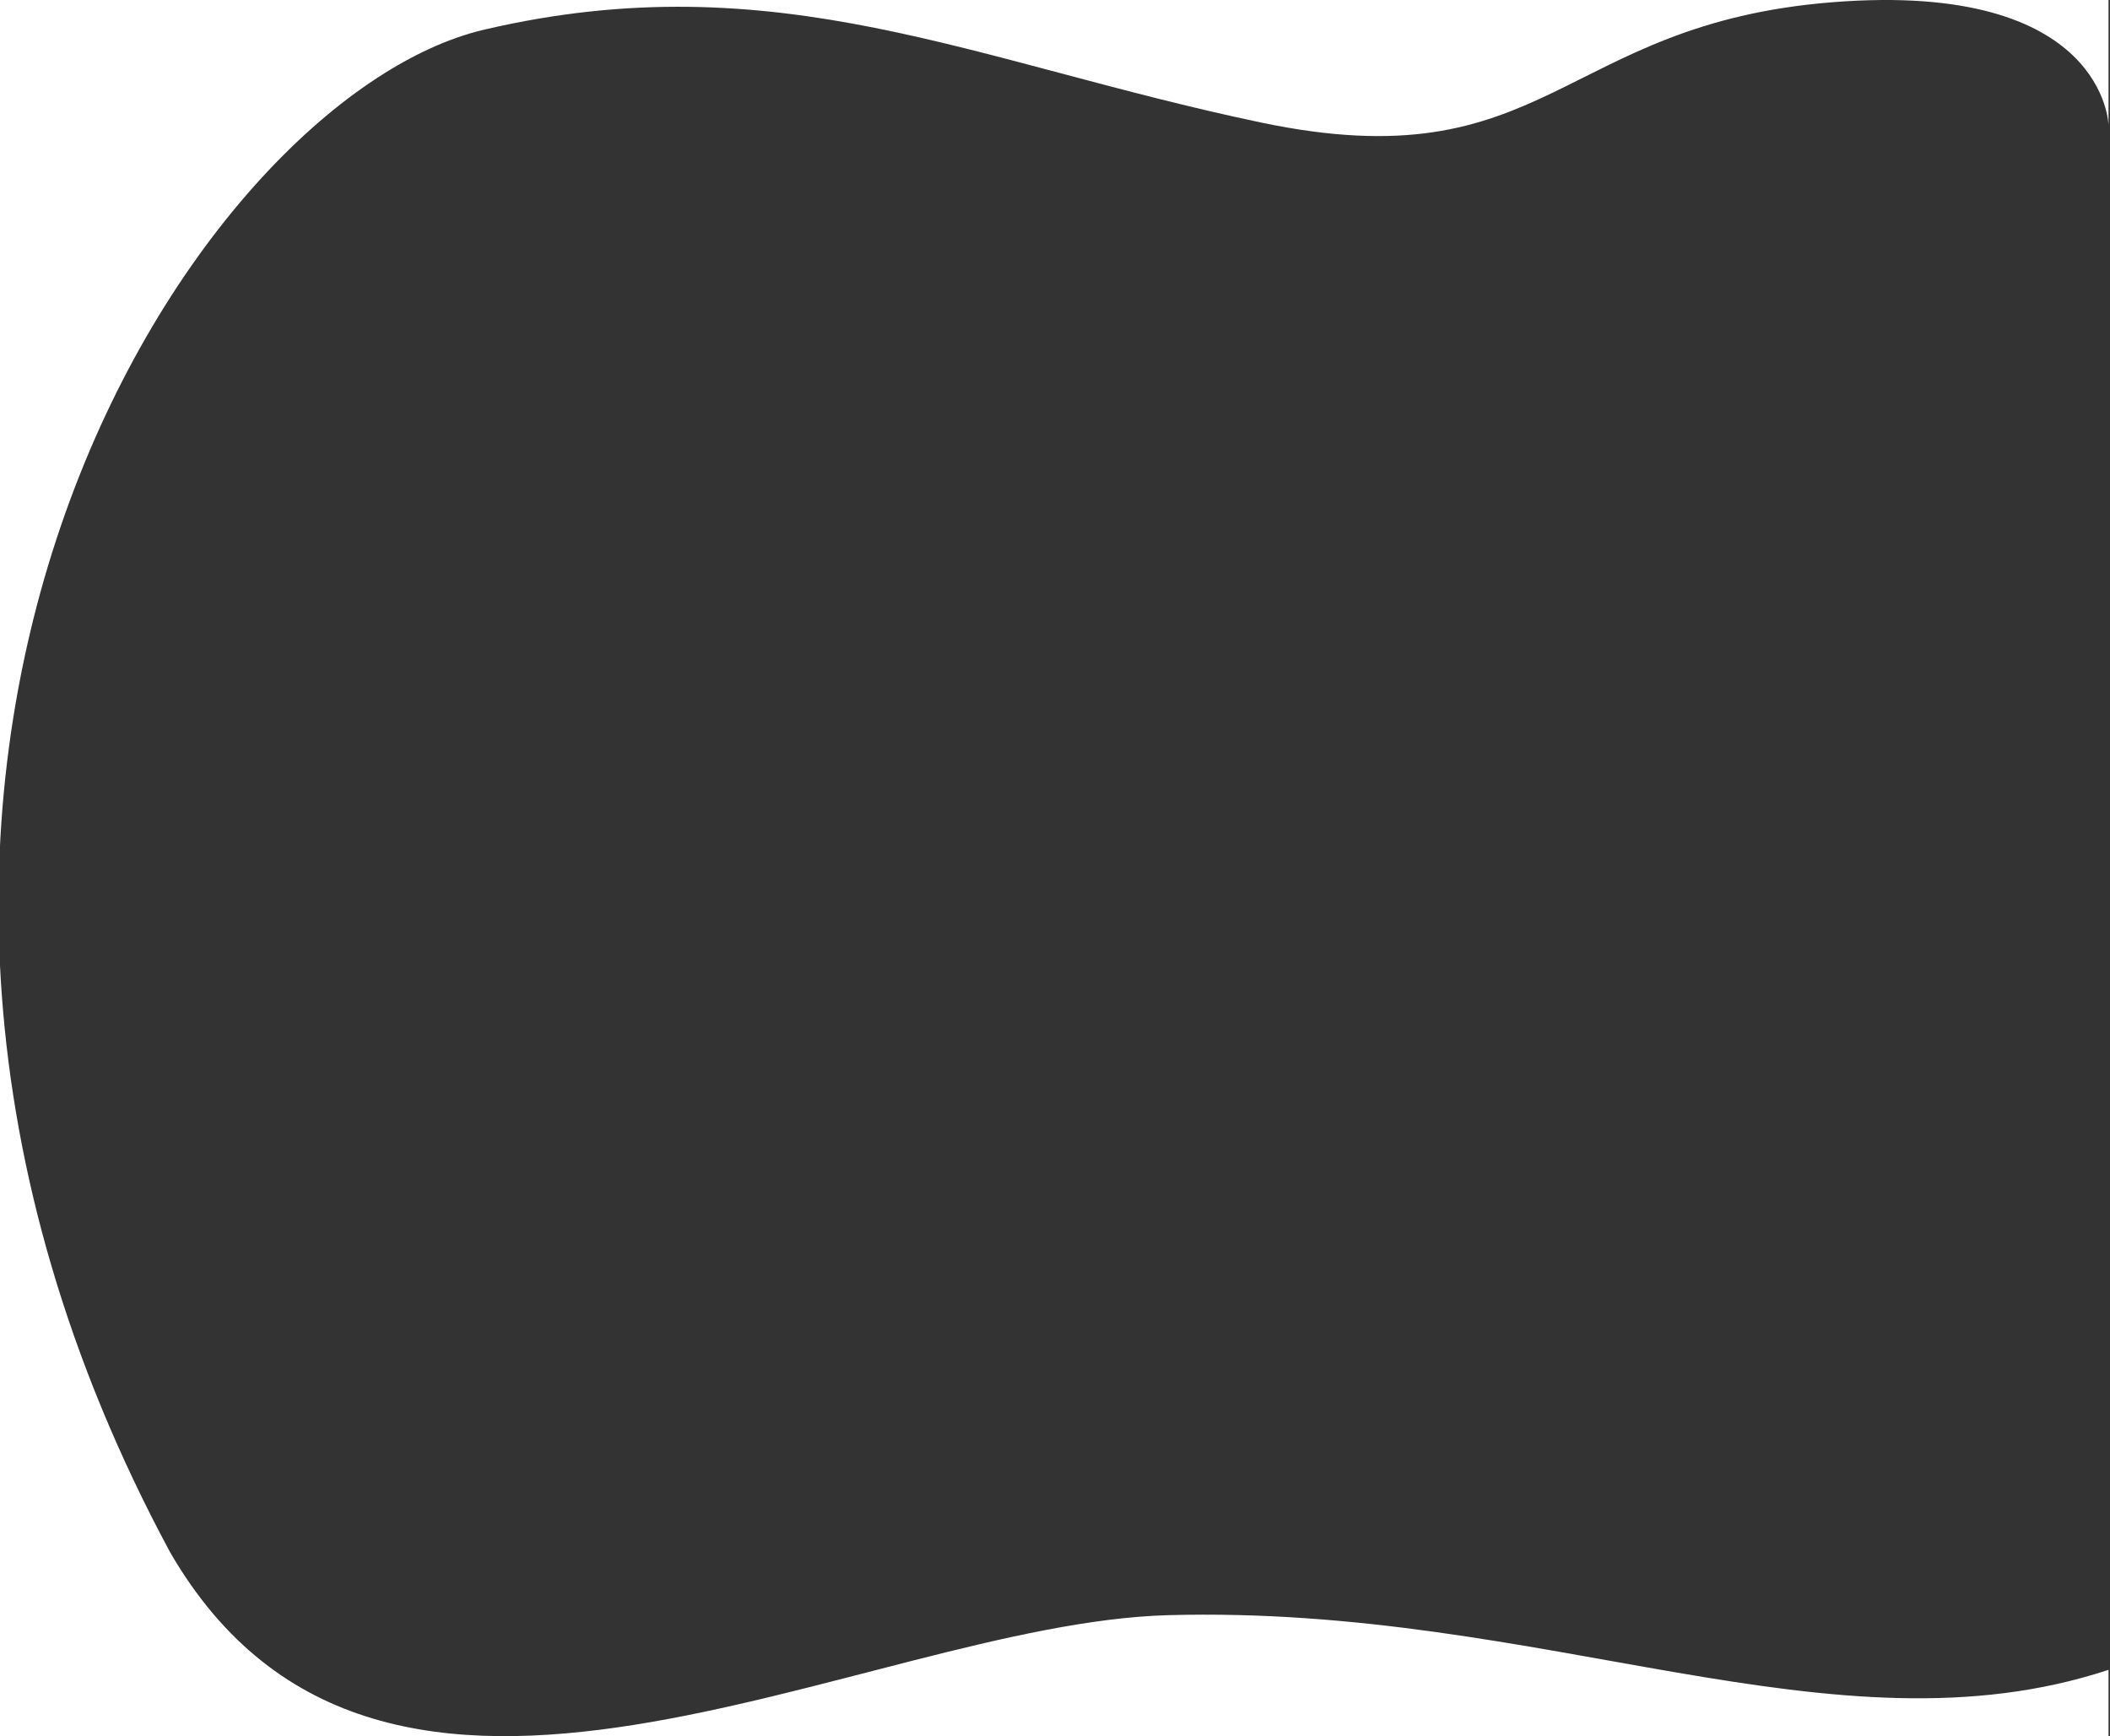 <?xml version="1.0" encoding="utf-8"?>
<!-- Generator: Adobe Illustrator 16.0.0, SVG Export Plug-In . SVG Version: 6.00 Build 0)  -->
<!DOCTYPE svg PUBLIC "-//W3C//DTD SVG 1.1//EN" "http://www.w3.org/Graphics/SVG/1.1/DTD/svg11.dtd">
<svg version="1.1" id="Camada_1" xmlns="http://www.w3.org/2000/svg" xmlns:xlink="http://www.w3.org/1999/xlink" x="0px" y="0px"
	 width="999.701px" height="822.629px" viewBox="0 0 999.701 822.629" enable-background="new 0 0 999.701 822.629"
	 xml:space="preserve">
<rect x="0" y="0" width="999.701" height="822.629" fill="#333333" stroke="none"/>
<path fill="#FFFFFF" d="M-0.701,822.629H999v-31.42c-130.285,42.945-266.634-30.879-445.598-25.906
	c-145.479,4.039-371.8,144.543-472.798-29.793C-117.254,367.851,90.934,46.333,229.57,14.008S461.4,29.494,597.446,58.05
	C733.49,86.606,738.602,11.36,868.172,1.055C997.74-9.251,999,59.344,999,59.344V0H-0.701V822.629z"/>
</svg>
